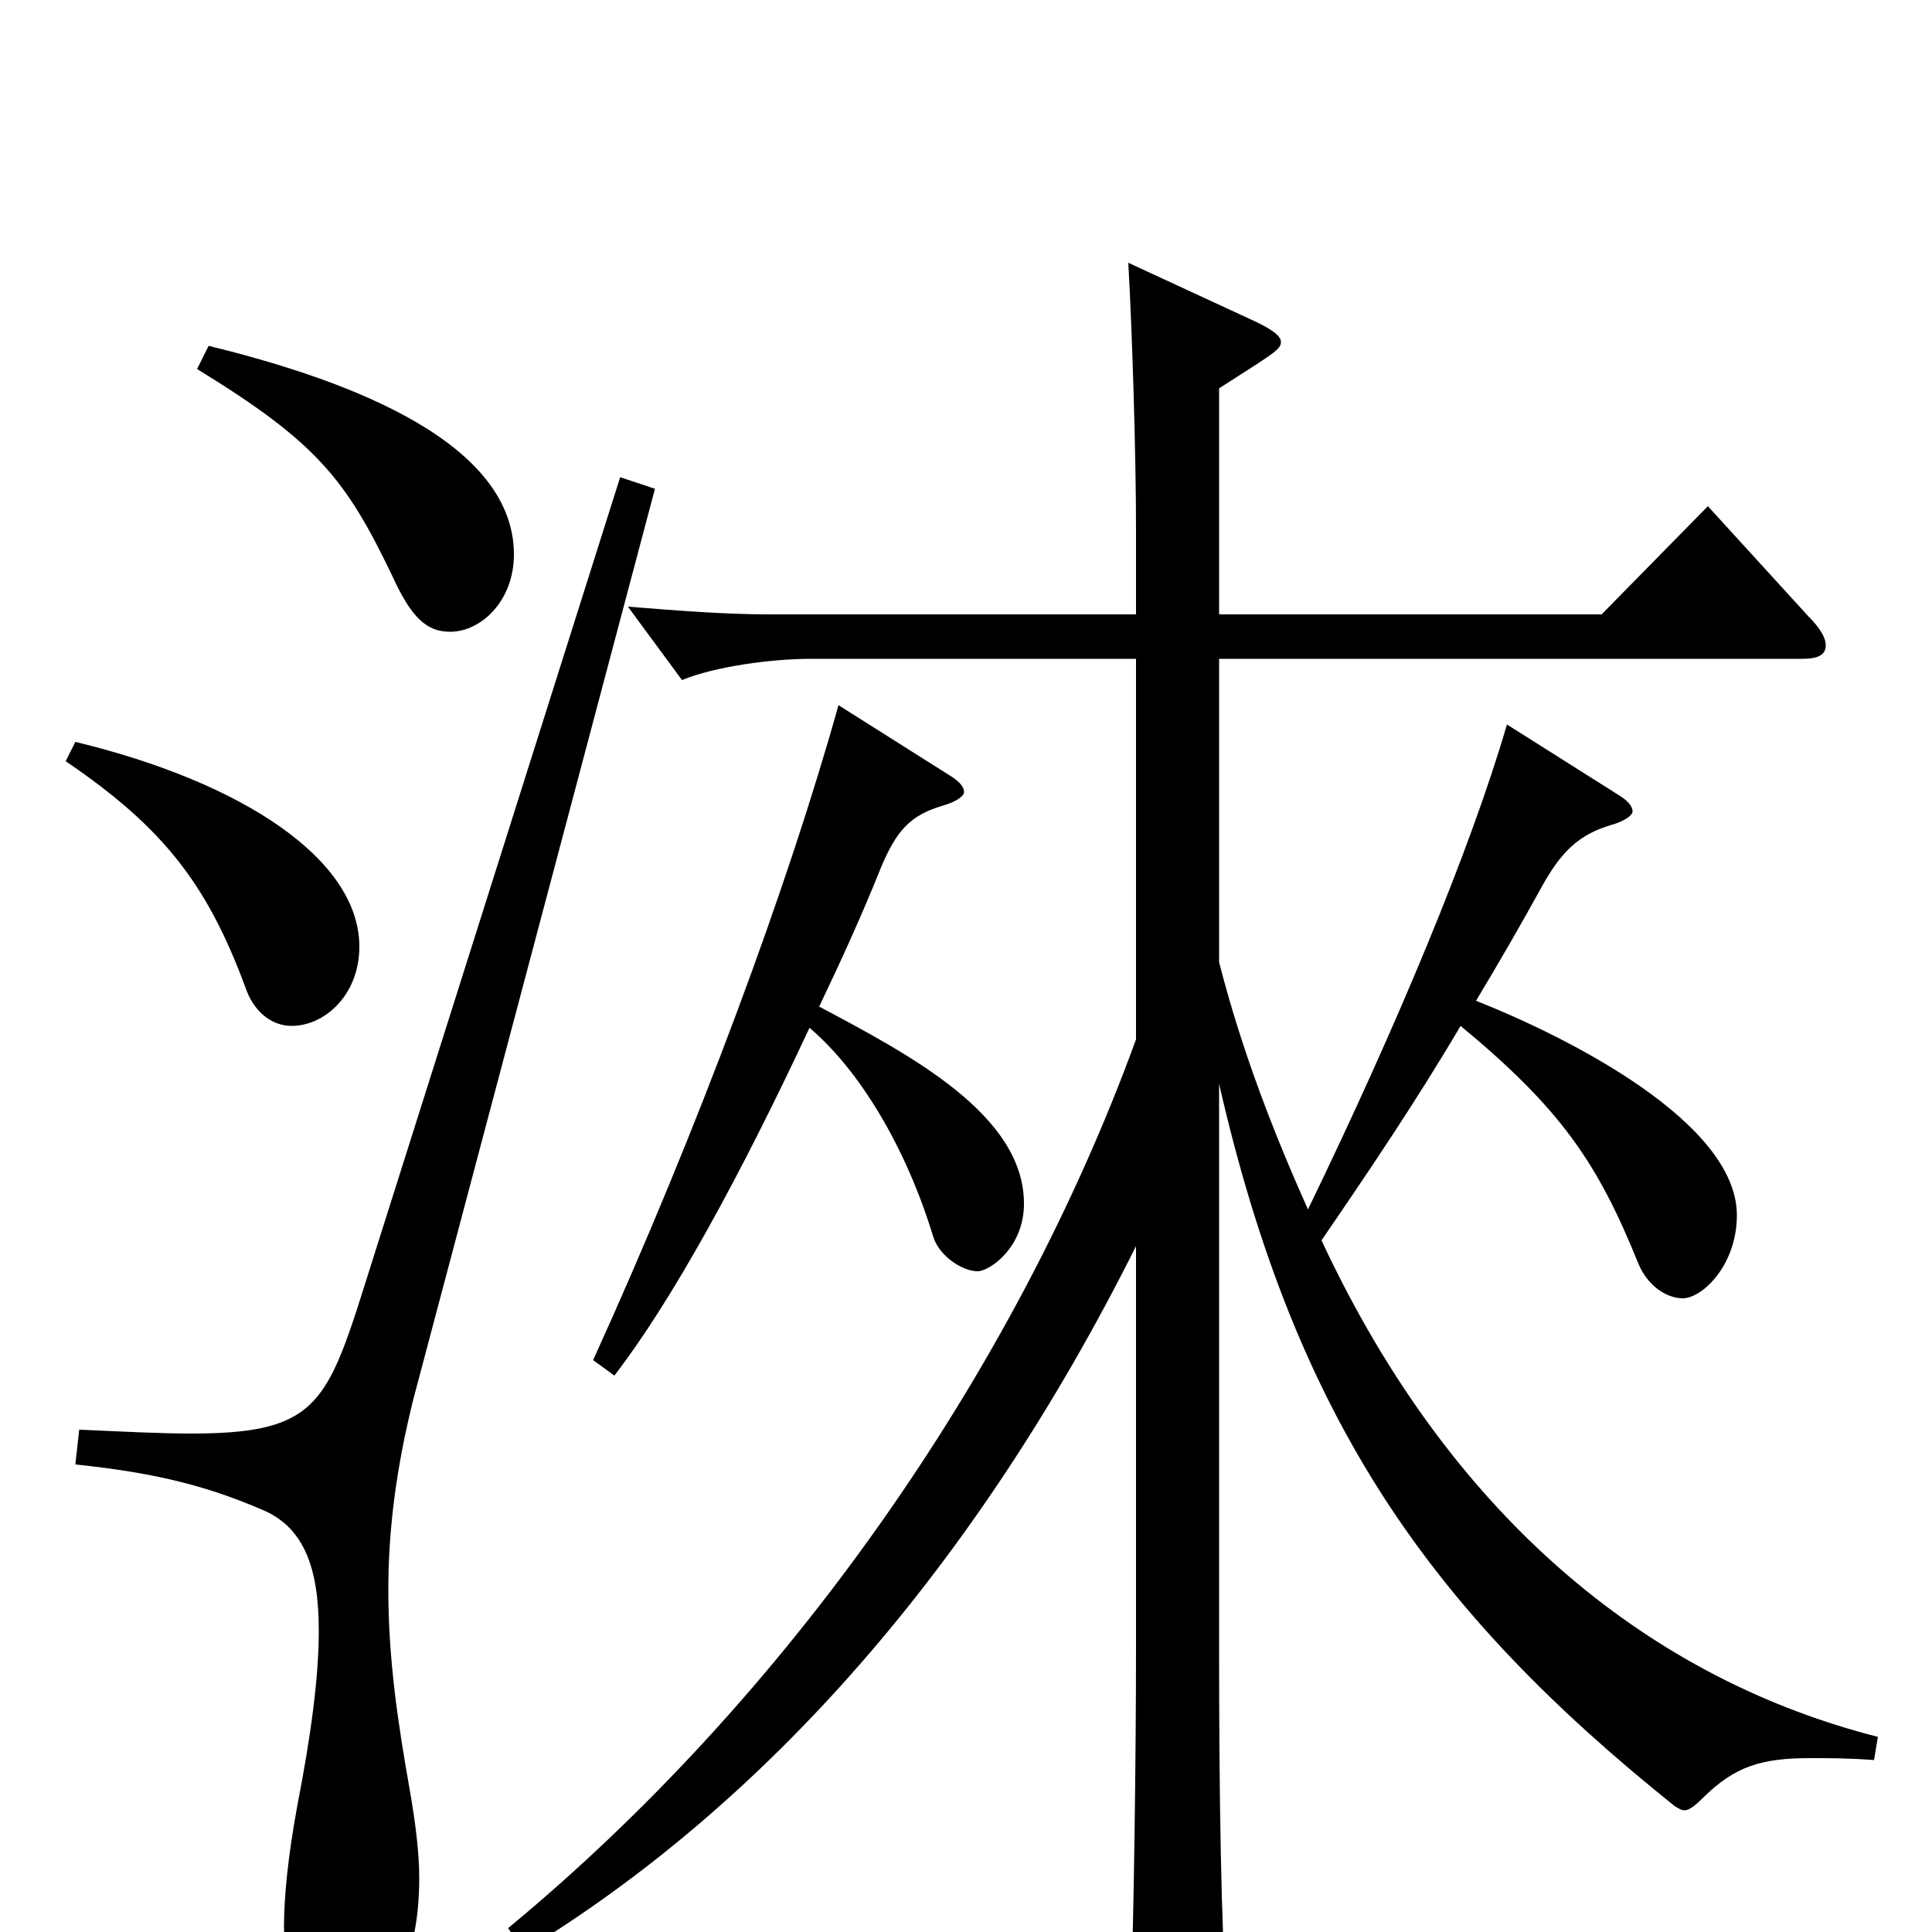 <svg xmlns="http://www.w3.org/2000/svg" viewBox="0 -1000 1000 1000">
	<path fill="#000000" d="M102 -809C164 -771 179 -752 203 -702C213 -680 221 -673 233 -673C249 -673 266 -689 266 -713C266 -775 169 -806 108 -821ZM34 -606C84 -572 107 -543 127 -489C131 -477 140 -469 151 -469C168 -469 186 -485 186 -510C186 -555 126 -595 39 -616ZM434 -635C408 -542 362 -417 307 -296L318 -288C348 -327 383 -391 419 -468C445 -446 469 -406 483 -360C486 -350 498 -342 506 -342C512 -342 530 -354 530 -377C530 -423 471 -454 424 -479C435 -502 446 -526 456 -551C464 -570 471 -578 488 -583C495 -585 499 -588 499 -590C499 -593 496 -596 491 -599ZM780 -625C761 -560 723 -469 677 -374C660 -412 643 -455 631 -502V-659H933C941 -659 945 -661 945 -666C945 -670 942 -675 936 -681L884 -738L829 -682H631V-799C659 -817 663 -819 663 -823C663 -826 659 -829 651 -833L584 -864C586 -829 588 -765 588 -726V-682H398C375 -682 350 -684 325 -686L353 -648C370 -655 399 -659 420 -659H588V-462C525 -289 407 -121 263 -2L271 10C396 -66 505 -189 588 -355V-148C588 -94 587 -9 585 47V57C585 73 587 80 593 80C598 80 604 77 614 72C632 62 635 58 635 47V39C632 -3 631 -72 631 -146V-439C671 -264 741 -166 867 -65C869 -64 870 -63 872 -63C874 -63 877 -65 881 -69C898 -86 912 -90 937 -90C946 -90 957 -90 970 -89L972 -101C858 -130 753 -210 684 -358C708 -393 733 -430 756 -469C808 -426 827 -398 848 -346C853 -334 863 -328 871 -328C881 -328 899 -345 899 -371C899 -419 812 -463 764 -482C776 -502 787 -521 798 -541C808 -559 817 -568 834 -573C841 -575 845 -578 845 -580C845 -583 842 -586 837 -589ZM321 -753L185 -323C168 -271 159 -258 99 -258C83 -258 64 -259 41 -260L39 -242C77 -238 105 -232 137 -218C157 -209 165 -189 165 -156C165 -132 161 -102 154 -66C149 -39 147 -18 147 -3C147 36 161 44 177 44C200 44 217 18 217 -28C217 -41 215 -57 212 -74C206 -108 201 -141 201 -177C201 -208 205 -240 214 -276L339 -747Z"/>
</svg>